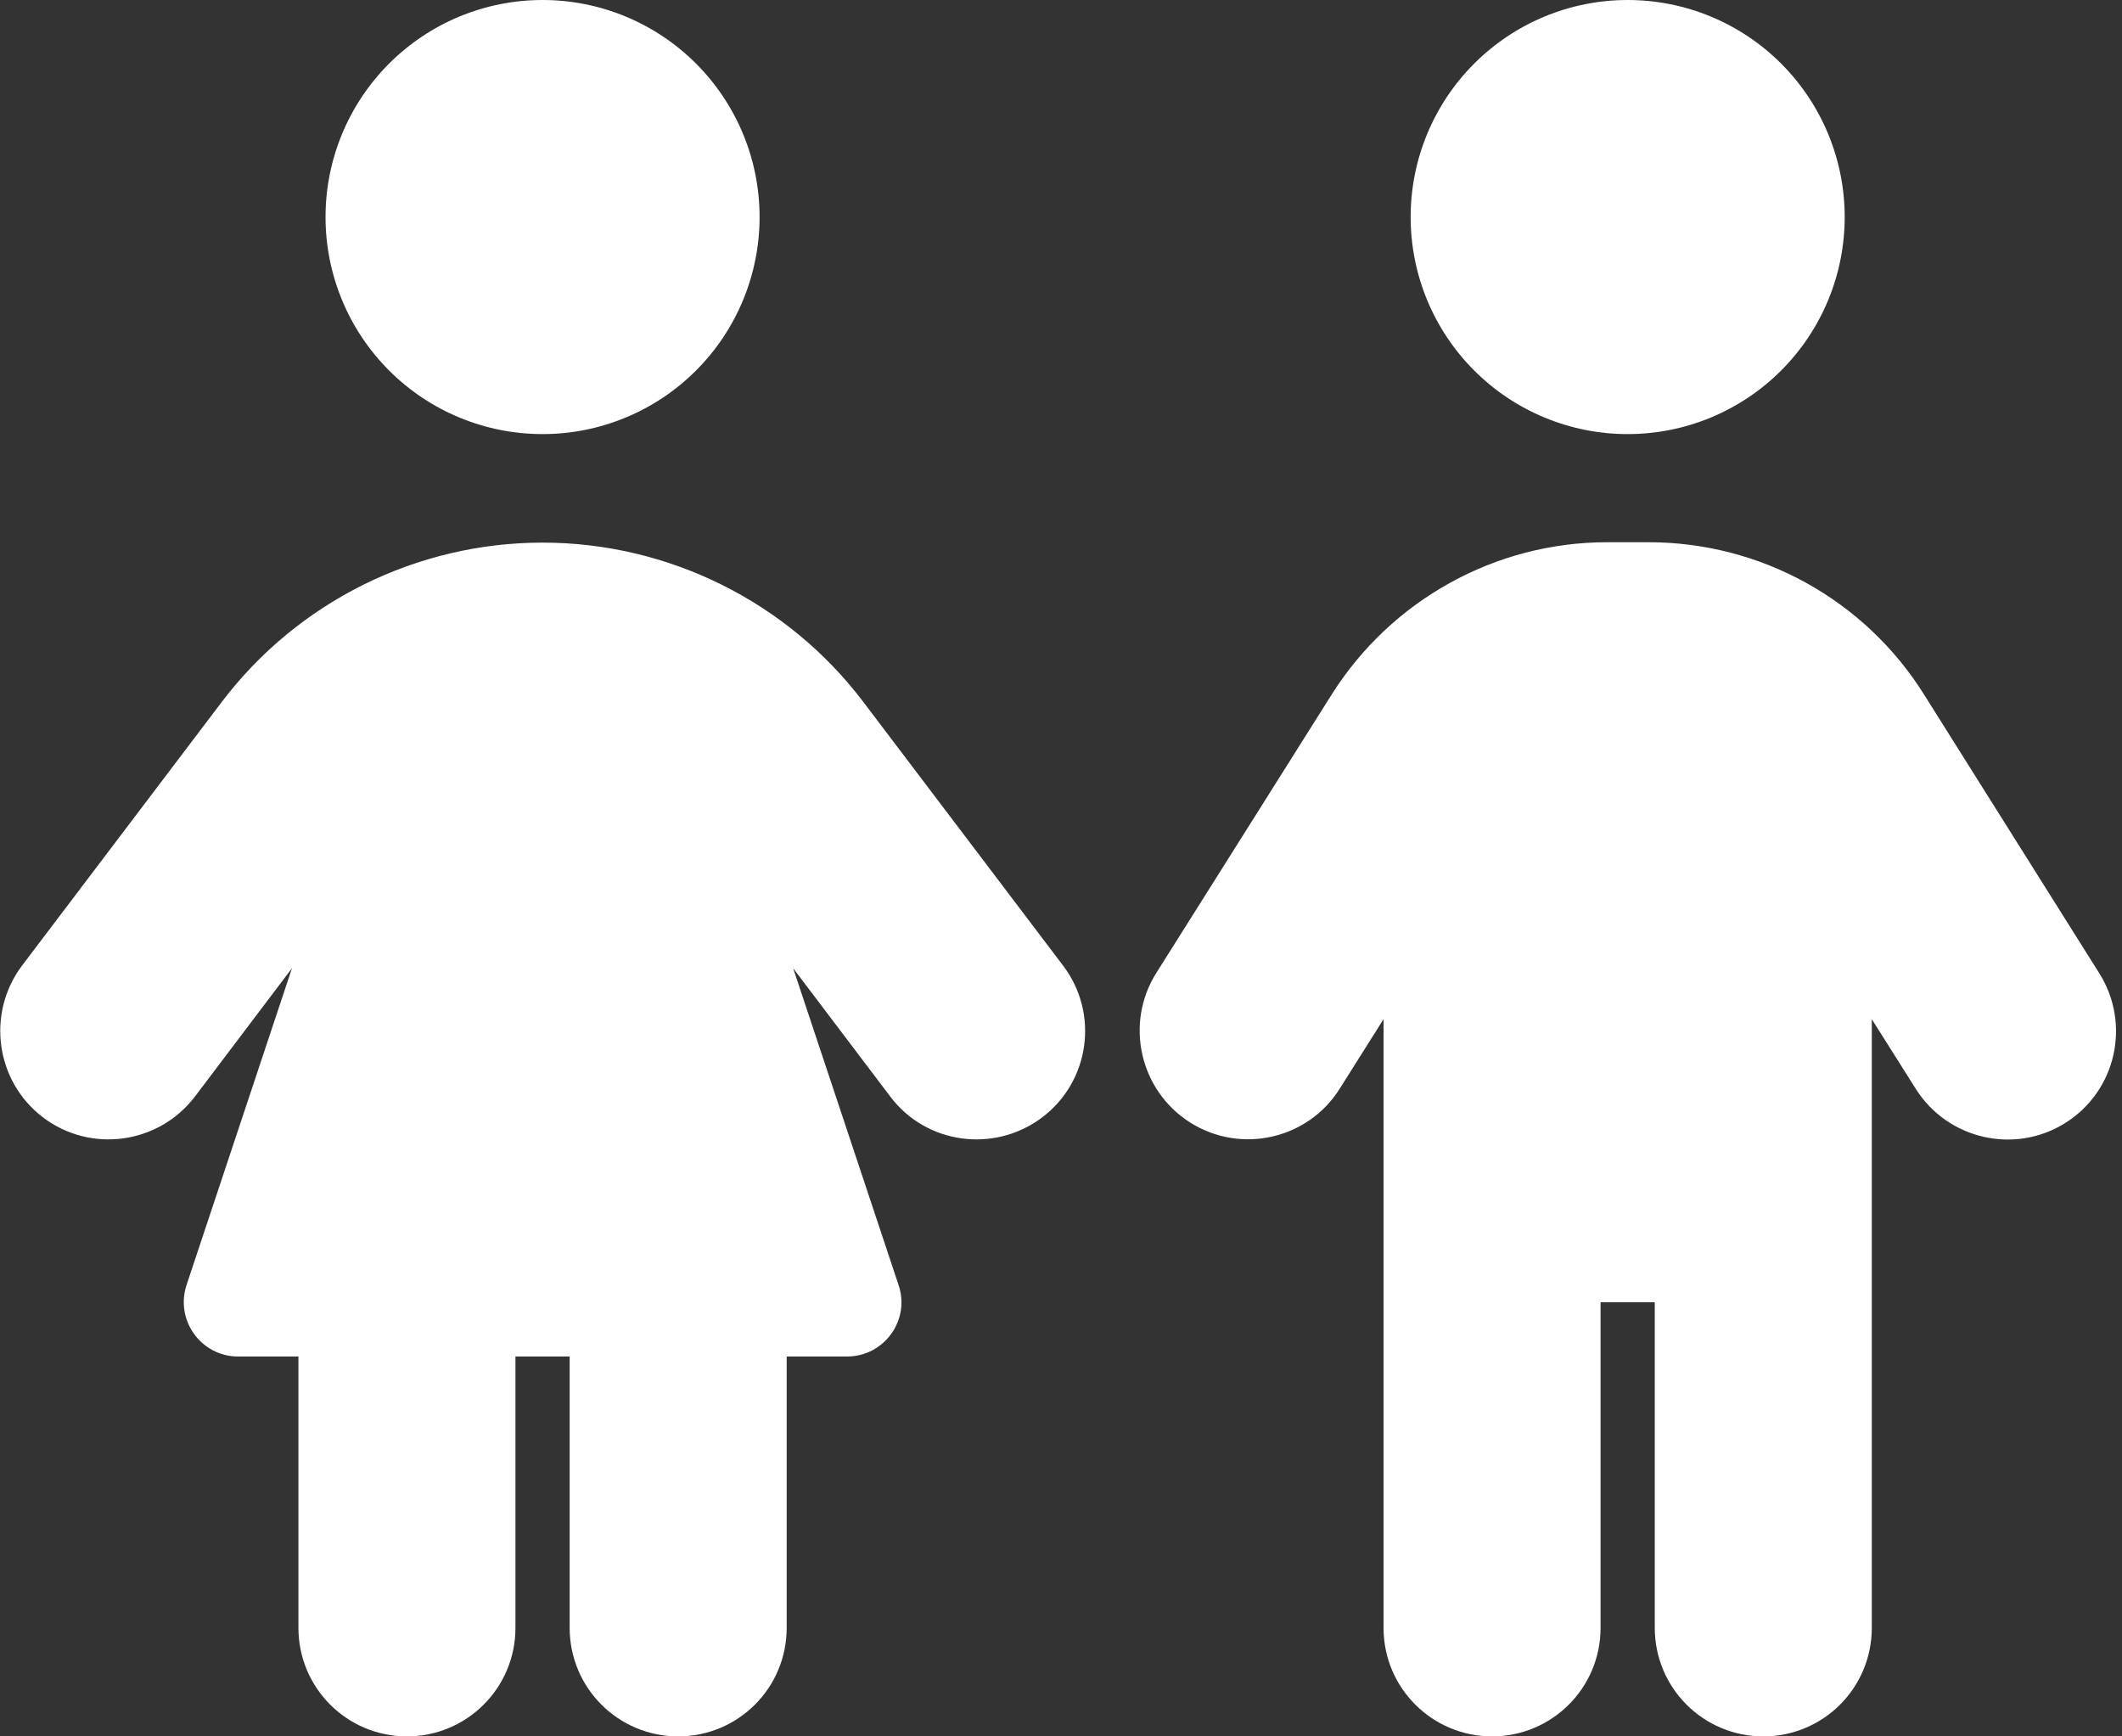 <svg width="22" height="18" viewBox="0 0 22 18" fill="none" xmlns="http://www.w3.org/2000/svg">
<rect x="0" y="0" width="22" height="18" fill="#333333" stroke="none"/>
<path d="M5.625 0C6.222 0 6.794 0.237 7.216 0.659C7.638 1.081 7.875 1.653 7.875 2.25C7.875 2.847 7.638 3.419 7.216 3.841C6.794 4.263 6.222 4.5 5.625 4.5C5.028 4.5 4.456 4.263 4.034 3.841C3.612 3.419 3.375 2.847 3.375 2.25C3.375 1.653 3.612 1.081 4.034 0.659C4.456 0.237 5.028 0 5.625 0ZM3.094 16.875V14.062H2.468C2.085 14.062 1.814 13.686 1.934 13.321L3.027 10.037L2.022 11.366C1.645 11.862 0.939 11.957 0.447 11.584C-0.046 11.211 -0.144 10.505 0.229 10.009L2.299 7.277C3.087 6.237 4.321 5.625 5.625 5.625C6.929 5.625 8.163 6.237 8.951 7.277L11.021 10.009C11.398 10.505 11.299 11.211 10.804 11.584C10.308 11.957 9.601 11.862 9.229 11.366L8.223 10.037L9.316 13.321C9.44 13.686 9.165 14.062 8.782 14.062H8.156V16.875C8.156 17.497 7.654 18 7.031 18C6.409 18 5.906 17.497 5.906 16.875V14.062H5.344V16.875C5.344 17.497 4.841 18 4.219 18C3.597 18 3.094 17.497 3.094 16.875ZM16.875 0C17.472 0 18.044 0.237 18.466 0.659C18.888 1.081 19.125 1.653 19.125 2.25C19.125 2.847 18.888 3.419 18.466 3.841C18.044 4.263 17.472 4.5 16.875 4.5C16.278 4.5 15.706 4.263 15.284 3.841C14.862 3.419 14.625 2.847 14.625 2.25C14.625 1.653 14.862 1.081 15.284 0.659C15.706 0.237 16.278 0 16.875 0ZM16.594 13.5V16.875C16.594 17.497 16.091 18 15.469 18C14.847 18 14.344 17.497 14.344 16.875V10.565L13.89 11.285C13.56 11.812 12.864 11.967 12.34 11.637C11.816 11.306 11.658 10.61 11.988 10.086L13.806 7.2C14.425 6.219 15.504 5.621 16.661 5.621H17.093C18.253 5.621 19.332 6.216 19.948 7.2L21.765 10.09C22.096 10.617 21.938 11.31 21.414 11.64C20.89 11.971 20.194 11.812 19.863 11.289L19.406 10.565V16.875C19.406 17.497 18.904 18 18.281 18C17.659 18 17.156 17.497 17.156 16.875V13.5H16.594Z" fill="white"/>
</svg>
